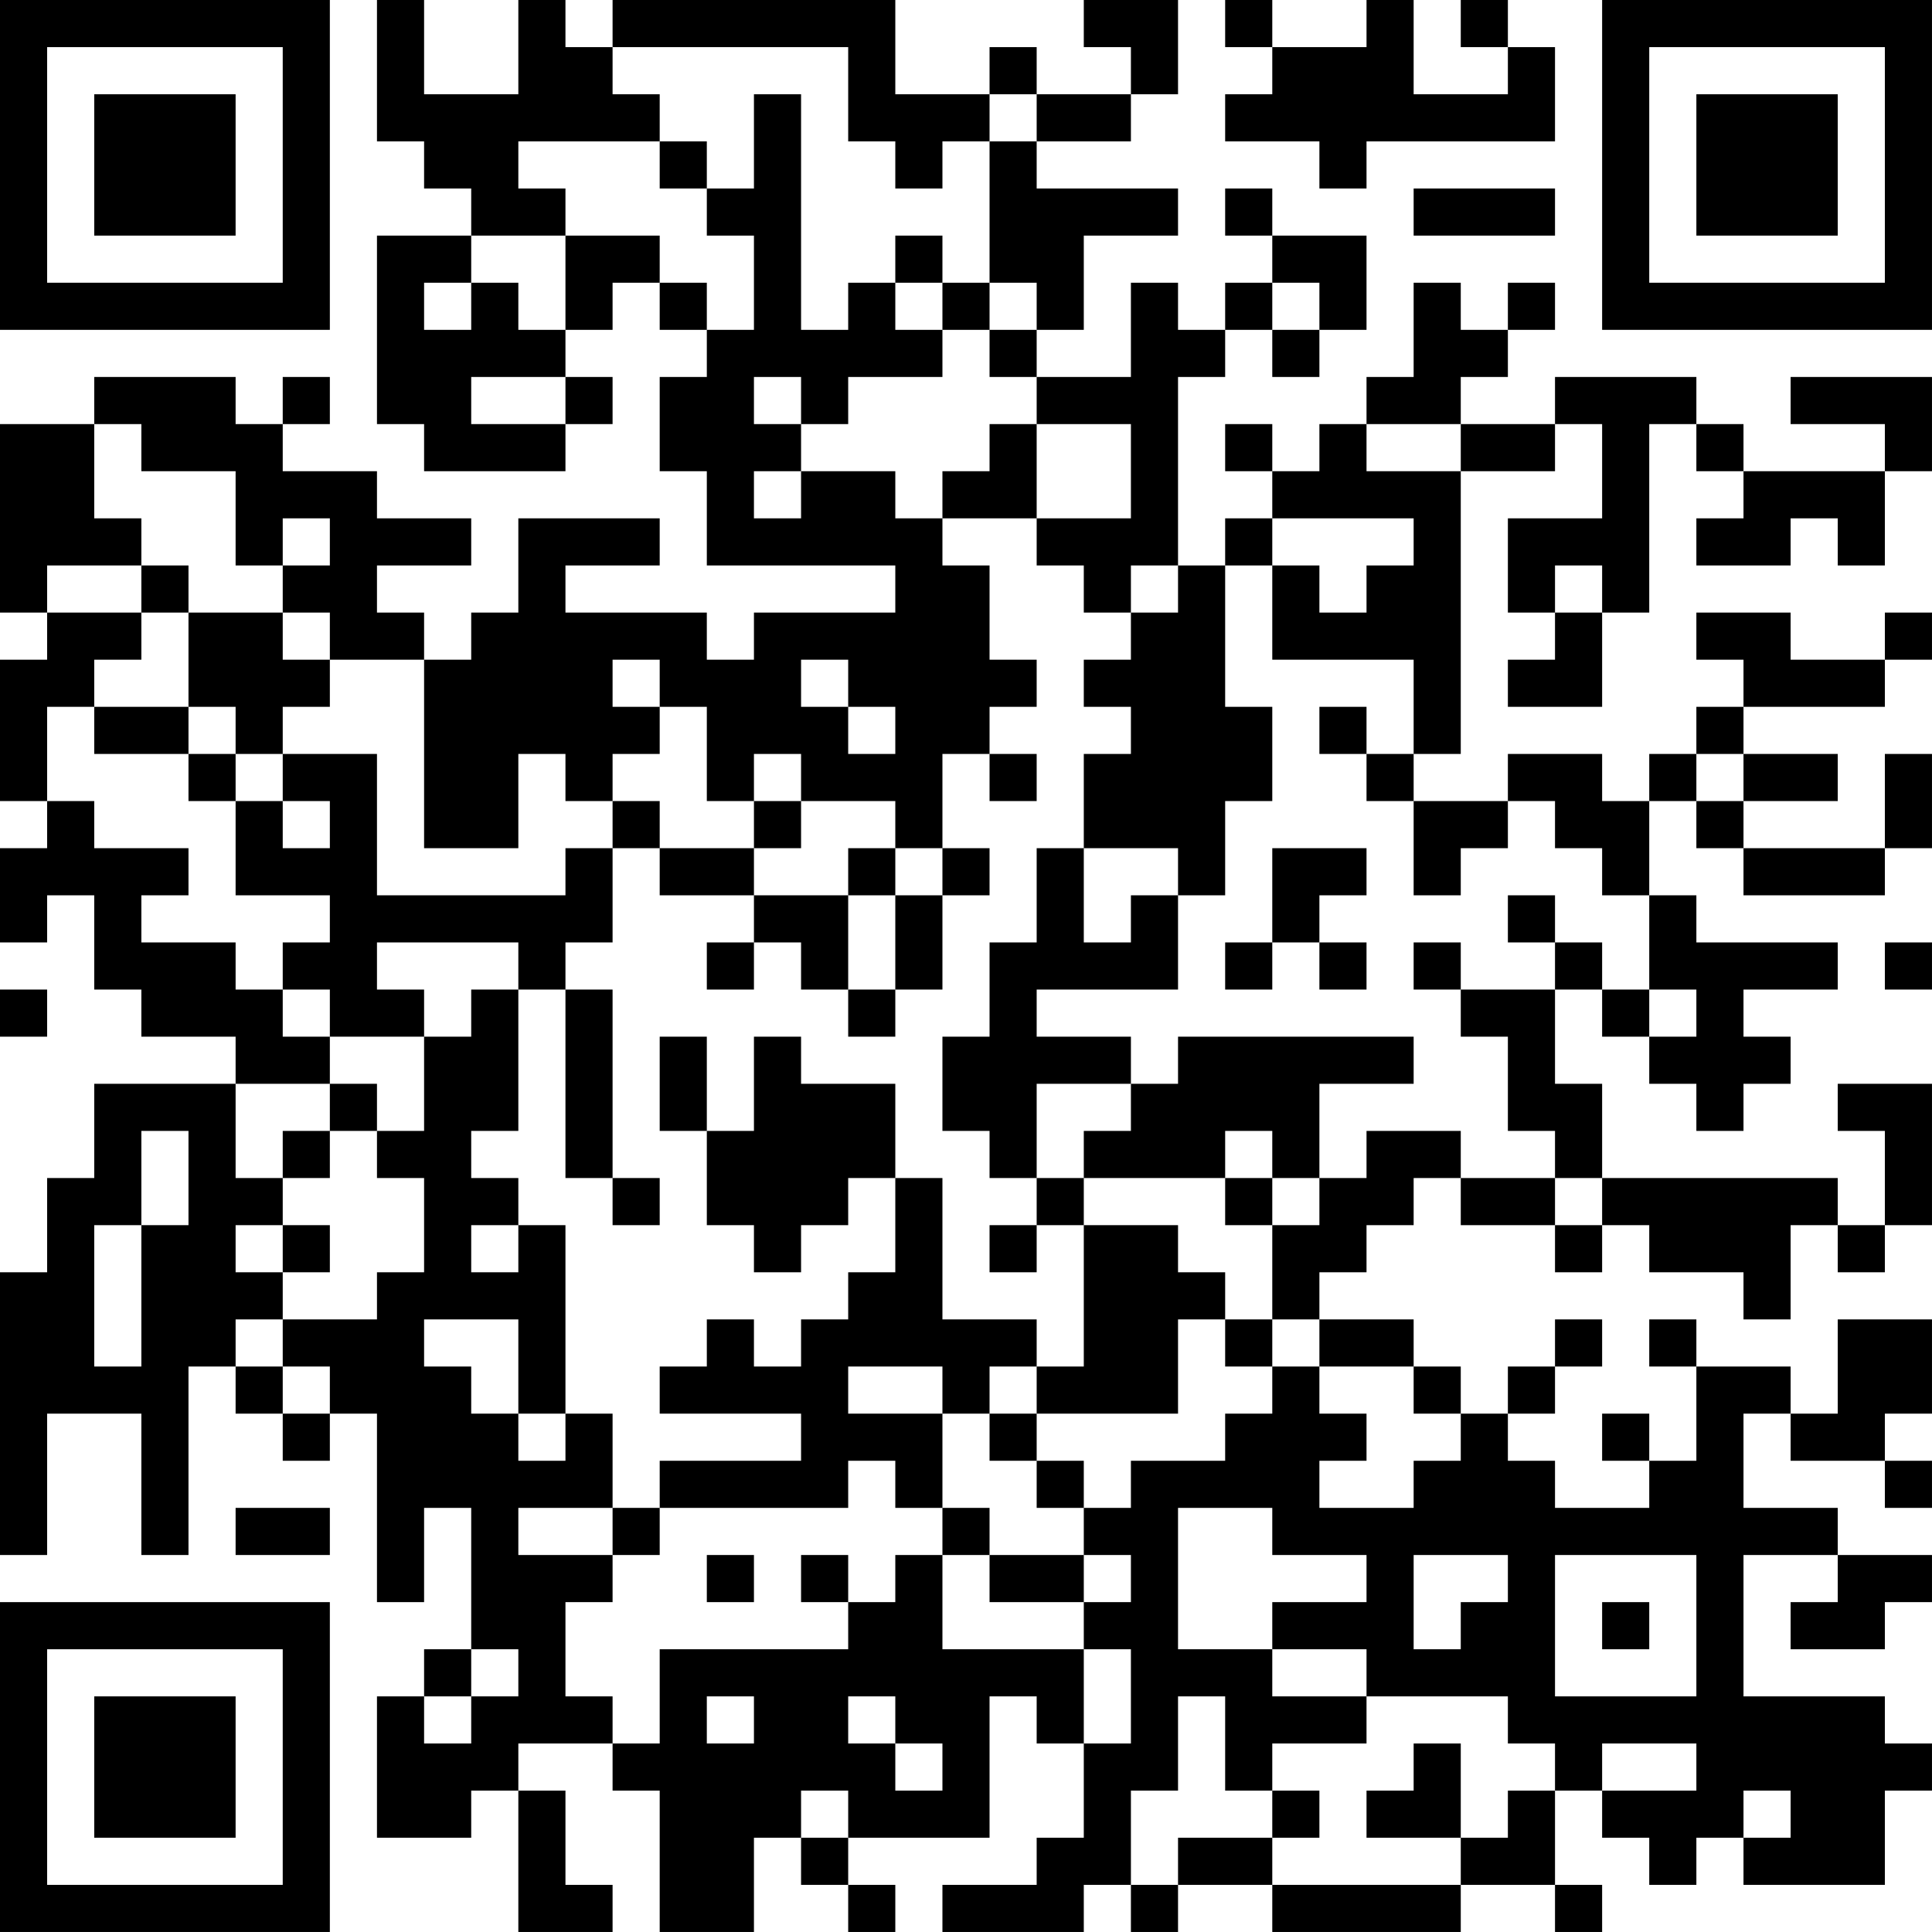 <?xml version="1.0" encoding="UTF-8"?>
<svg xmlns="http://www.w3.org/2000/svg" version="1.1" width="200" height="200" viewBox="0 0 200 200"><rect x="0" y="0" width="200" height="200" fill="#ffffff"/><g transform="scale(4.878)"><g transform="translate(0,0)"><path fill-rule="evenodd" d="M8 0L8 3L9 3L9 4L10 4L10 5L8 5L8 9L9 9L9 10L12 10L12 9L13 9L13 8L12 8L12 7L13 7L13 6L14 6L14 7L15 7L15 8L14 8L14 10L15 10L15 12L19 12L19 13L16 13L16 14L15 14L15 13L12 13L12 12L14 12L14 11L11 11L11 13L10 13L10 14L9 14L9 13L8 13L8 12L10 12L10 11L8 11L8 10L6 10L6 9L7 9L7 8L6 8L6 9L5 9L5 8L2 8L2 9L0 9L0 13L1 13L1 14L0 14L0 17L1 17L1 18L0 18L0 20L1 20L1 19L2 19L2 21L3 21L3 22L5 22L5 23L2 23L2 25L1 25L1 27L0 27L0 33L1 33L1 30L3 30L3 33L4 33L4 29L5 29L5 30L6 30L6 31L7 31L7 30L8 30L8 34L9 34L9 32L10 32L10 35L9 35L9 36L8 36L8 39L10 39L10 38L11 38L11 41L13 41L13 40L12 40L12 38L11 38L11 37L13 37L13 38L14 38L14 41L16 41L16 39L17 39L17 40L18 40L18 41L19 41L19 40L18 40L18 39L21 39L21 36L22 36L22 37L23 37L23 39L22 39L22 40L20 40L20 41L23 41L23 40L24 40L24 41L25 41L25 40L27 40L27 41L31 41L31 40L33 40L33 41L34 41L34 40L33 40L33 38L34 38L34 39L35 39L35 40L36 40L36 39L37 39L37 40L40 40L40 38L41 38L41 37L40 37L40 36L37 36L37 33L39 33L39 34L38 34L38 35L40 35L40 34L41 34L41 33L39 33L39 32L37 32L37 30L38 30L38 31L40 31L40 32L41 32L41 31L40 31L40 30L41 30L41 28L39 28L39 30L38 30L38 29L36 29L36 28L35 28L35 29L36 29L36 31L35 31L35 30L34 30L34 31L35 31L35 32L33 32L33 31L32 31L32 30L33 30L33 29L34 29L34 28L33 28L33 29L32 29L32 30L31 30L31 29L30 29L30 28L28 28L28 27L29 27L29 26L30 26L30 25L31 25L31 26L33 26L33 27L34 27L34 26L35 26L35 27L37 27L37 28L38 28L38 26L39 26L39 27L40 27L40 26L41 26L41 23L39 23L39 24L40 24L40 26L39 26L39 25L34 25L34 23L33 23L33 21L34 21L34 22L35 22L35 23L36 23L36 24L37 24L37 23L38 23L38 22L37 22L37 21L39 21L39 20L36 20L36 19L35 19L35 17L36 17L36 18L37 18L37 19L40 19L40 18L41 18L41 16L40 16L40 18L37 18L37 17L39 17L39 16L37 16L37 15L40 15L40 14L41 14L41 13L40 13L40 14L38 14L38 13L36 13L36 14L37 14L37 15L36 15L36 16L35 16L35 17L34 17L34 16L32 16L32 17L30 17L30 16L31 16L31 10L33 10L33 9L34 9L34 11L32 11L32 13L33 13L33 14L32 14L32 15L34 15L34 13L35 13L35 9L36 9L36 10L37 10L37 11L36 11L36 12L38 12L38 11L39 11L39 12L40 12L40 10L41 10L41 8L38 8L38 9L40 9L40 10L37 10L37 9L36 9L36 8L33 8L33 9L31 9L31 8L32 8L32 7L33 7L33 6L32 6L32 7L31 7L31 6L30 6L30 8L29 8L29 9L28 9L28 10L27 10L27 9L26 9L26 10L27 10L27 11L26 11L26 12L25 12L25 8L26 8L26 7L27 7L27 8L28 8L28 7L29 7L29 5L27 5L27 4L26 4L26 5L27 5L27 6L26 6L26 7L25 7L25 6L24 6L24 8L22 8L22 7L23 7L23 5L25 5L25 4L22 4L22 3L24 3L24 2L25 2L25 0L23 0L23 1L24 1L24 2L22 2L22 1L21 1L21 2L19 2L19 0L13 0L13 1L12 1L12 0L11 0L11 2L9 2L9 0ZM26 0L26 1L27 1L27 2L26 2L26 3L28 3L28 4L29 4L29 3L33 3L33 1L32 1L32 0L31 0L31 1L32 1L32 2L30 2L30 0L29 0L29 1L27 1L27 0ZM13 1L13 2L14 2L14 3L11 3L11 4L12 4L12 5L10 5L10 6L9 6L9 7L10 7L10 6L11 6L11 7L12 7L12 5L14 5L14 6L15 6L15 7L16 7L16 5L15 5L15 4L16 4L16 2L17 2L17 7L18 7L18 6L19 6L19 7L20 7L20 8L18 8L18 9L17 9L17 8L16 8L16 9L17 9L17 10L16 10L16 11L17 11L17 10L19 10L19 11L20 11L20 12L21 12L21 14L22 14L22 15L21 15L21 16L20 16L20 18L19 18L19 17L17 17L17 16L16 16L16 17L15 17L15 15L14 15L14 14L13 14L13 15L14 15L14 16L13 16L13 17L12 17L12 16L11 16L11 18L9 18L9 14L7 14L7 13L6 13L6 12L7 12L7 11L6 11L6 12L5 12L5 10L3 10L3 9L2 9L2 11L3 11L3 12L1 12L1 13L3 13L3 14L2 14L2 15L1 15L1 17L2 17L2 18L4 18L4 19L3 19L3 20L5 20L5 21L6 21L6 22L7 22L7 23L5 23L5 25L6 25L6 26L5 26L5 27L6 27L6 28L5 28L5 29L6 29L6 30L7 30L7 29L6 29L6 28L8 28L8 27L9 27L9 25L8 25L8 24L9 24L9 22L10 22L10 21L11 21L11 24L10 24L10 25L11 25L11 26L10 26L10 27L11 27L11 26L12 26L12 30L11 30L11 28L9 28L9 29L10 29L10 30L11 30L11 31L12 31L12 30L13 30L13 32L11 32L11 33L13 33L13 34L12 34L12 36L13 36L13 37L14 37L14 35L18 35L18 34L19 34L19 33L20 33L20 35L23 35L23 37L24 37L24 35L23 35L23 34L24 34L24 33L23 33L23 32L24 32L24 31L26 31L26 30L27 30L27 29L28 29L28 30L29 30L29 31L28 31L28 32L30 32L30 31L31 31L31 30L30 30L30 29L28 29L28 28L27 28L27 26L28 26L28 25L29 25L29 24L31 24L31 25L33 25L33 26L34 26L34 25L33 25L33 24L32 24L32 22L31 22L31 21L33 21L33 20L34 20L34 21L35 21L35 22L36 22L36 21L35 21L35 19L34 19L34 18L33 18L33 17L32 17L32 18L31 18L31 19L30 19L30 17L29 17L29 16L30 16L30 14L27 14L27 12L28 12L28 13L29 13L29 12L30 12L30 11L27 11L27 12L26 12L26 15L27 15L27 17L26 17L26 19L25 19L25 18L23 18L23 16L24 16L24 15L23 15L23 14L24 14L24 13L25 13L25 12L24 12L24 13L23 13L23 12L22 12L22 11L24 11L24 9L22 9L22 8L21 8L21 7L22 7L22 6L21 6L21 3L22 3L22 2L21 2L21 3L20 3L20 4L19 4L19 3L18 3L18 1ZM14 3L14 4L15 4L15 3ZM30 4L30 5L33 5L33 4ZM19 5L19 6L20 6L20 7L21 7L21 6L20 6L20 5ZM27 6L27 7L28 7L28 6ZM10 8L10 9L12 9L12 8ZM21 9L21 10L20 10L20 11L22 11L22 9ZM29 9L29 10L31 10L31 9ZM3 12L3 13L4 13L4 15L2 15L2 16L4 16L4 17L5 17L5 19L7 19L7 20L6 20L6 21L7 21L7 22L9 22L9 21L8 21L8 20L11 20L11 21L12 21L12 25L13 25L13 26L14 26L14 25L13 25L13 21L12 21L12 20L13 20L13 18L14 18L14 19L16 19L16 20L15 20L15 21L16 21L16 20L17 20L17 21L18 21L18 22L19 22L19 21L20 21L20 19L21 19L21 18L20 18L20 19L19 19L19 18L18 18L18 19L16 19L16 18L17 18L17 17L16 17L16 18L14 18L14 17L13 17L13 18L12 18L12 19L8 19L8 16L6 16L6 15L7 15L7 14L6 14L6 13L4 13L4 12ZM33 12L33 13L34 13L34 12ZM17 14L17 15L18 15L18 16L19 16L19 15L18 15L18 14ZM4 15L4 16L5 16L5 17L6 17L6 18L7 18L7 17L6 17L6 16L5 16L5 15ZM28 15L28 16L29 16L29 15ZM21 16L21 17L22 17L22 16ZM36 16L36 17L37 17L37 16ZM22 18L22 20L21 20L21 22L20 22L20 24L21 24L21 25L22 25L22 26L21 26L21 27L22 27L22 26L23 26L23 29L22 29L22 28L20 28L20 25L19 25L19 23L17 23L17 22L16 22L16 24L15 24L15 22L14 22L14 24L15 24L15 26L16 26L16 27L17 27L17 26L18 26L18 25L19 25L19 27L18 27L18 28L17 28L17 29L16 29L16 28L15 28L15 29L14 29L14 30L17 30L17 31L14 31L14 32L13 32L13 33L14 33L14 32L18 32L18 31L19 31L19 32L20 32L20 33L21 33L21 34L23 34L23 33L21 33L21 32L20 32L20 30L21 30L21 31L22 31L22 32L23 32L23 31L22 31L22 30L25 30L25 28L26 28L26 29L27 29L27 28L26 28L26 27L25 27L25 26L23 26L23 25L26 25L26 26L27 26L27 25L28 25L28 23L30 23L30 22L25 22L25 23L24 23L24 22L22 22L22 21L25 21L25 19L24 19L24 20L23 20L23 18ZM27 18L27 20L26 20L26 21L27 21L27 20L28 20L28 21L29 21L29 20L28 20L28 19L29 19L29 18ZM18 19L18 21L19 21L19 19ZM32 19L32 20L33 20L33 19ZM30 20L30 21L31 21L31 20ZM40 20L40 21L41 21L41 20ZM0 21L0 22L1 22L1 21ZM7 23L7 24L6 24L6 25L7 25L7 24L8 24L8 23ZM22 23L22 25L23 25L23 24L24 24L24 23ZM3 24L3 26L2 26L2 29L3 29L3 26L4 26L4 24ZM26 24L26 25L27 25L27 24ZM6 26L6 27L7 27L7 26ZM18 29L18 30L20 30L20 29ZM21 29L21 30L22 30L22 29ZM5 32L5 33L7 33L7 32ZM25 32L25 35L27 35L27 36L29 36L29 37L27 37L27 38L26 38L26 36L25 36L25 38L24 38L24 40L25 40L25 39L27 39L27 40L31 40L31 39L32 39L32 38L33 38L33 37L32 37L32 36L29 36L29 35L27 35L27 34L29 34L29 33L27 33L27 32ZM15 33L15 34L16 34L16 33ZM17 33L17 34L18 34L18 33ZM30 33L30 35L31 35L31 34L32 34L32 33ZM33 33L33 36L36 36L36 33ZM34 34L34 35L35 35L35 34ZM10 35L10 36L9 36L9 37L10 37L10 36L11 36L11 35ZM15 36L15 37L16 37L16 36ZM18 36L18 37L19 37L19 38L20 38L20 37L19 37L19 36ZM30 37L30 38L29 38L29 39L31 39L31 37ZM34 37L34 38L36 38L36 37ZM17 38L17 39L18 39L18 38ZM27 38L27 39L28 39L28 38ZM37 38L37 39L38 39L38 38ZM0 0L0 7L7 7L7 0ZM1 1L1 6L6 6L6 1ZM2 2L2 5L5 5L5 2ZM34 0L34 7L41 7L41 0ZM35 1L35 6L40 6L40 1ZM36 2L36 5L39 5L39 2ZM0 34L0 41L7 41L7 34ZM1 35L1 40L6 40L6 35ZM2 36L2 39L5 39L5 36Z" fill="#000000"/></g></g></svg>

